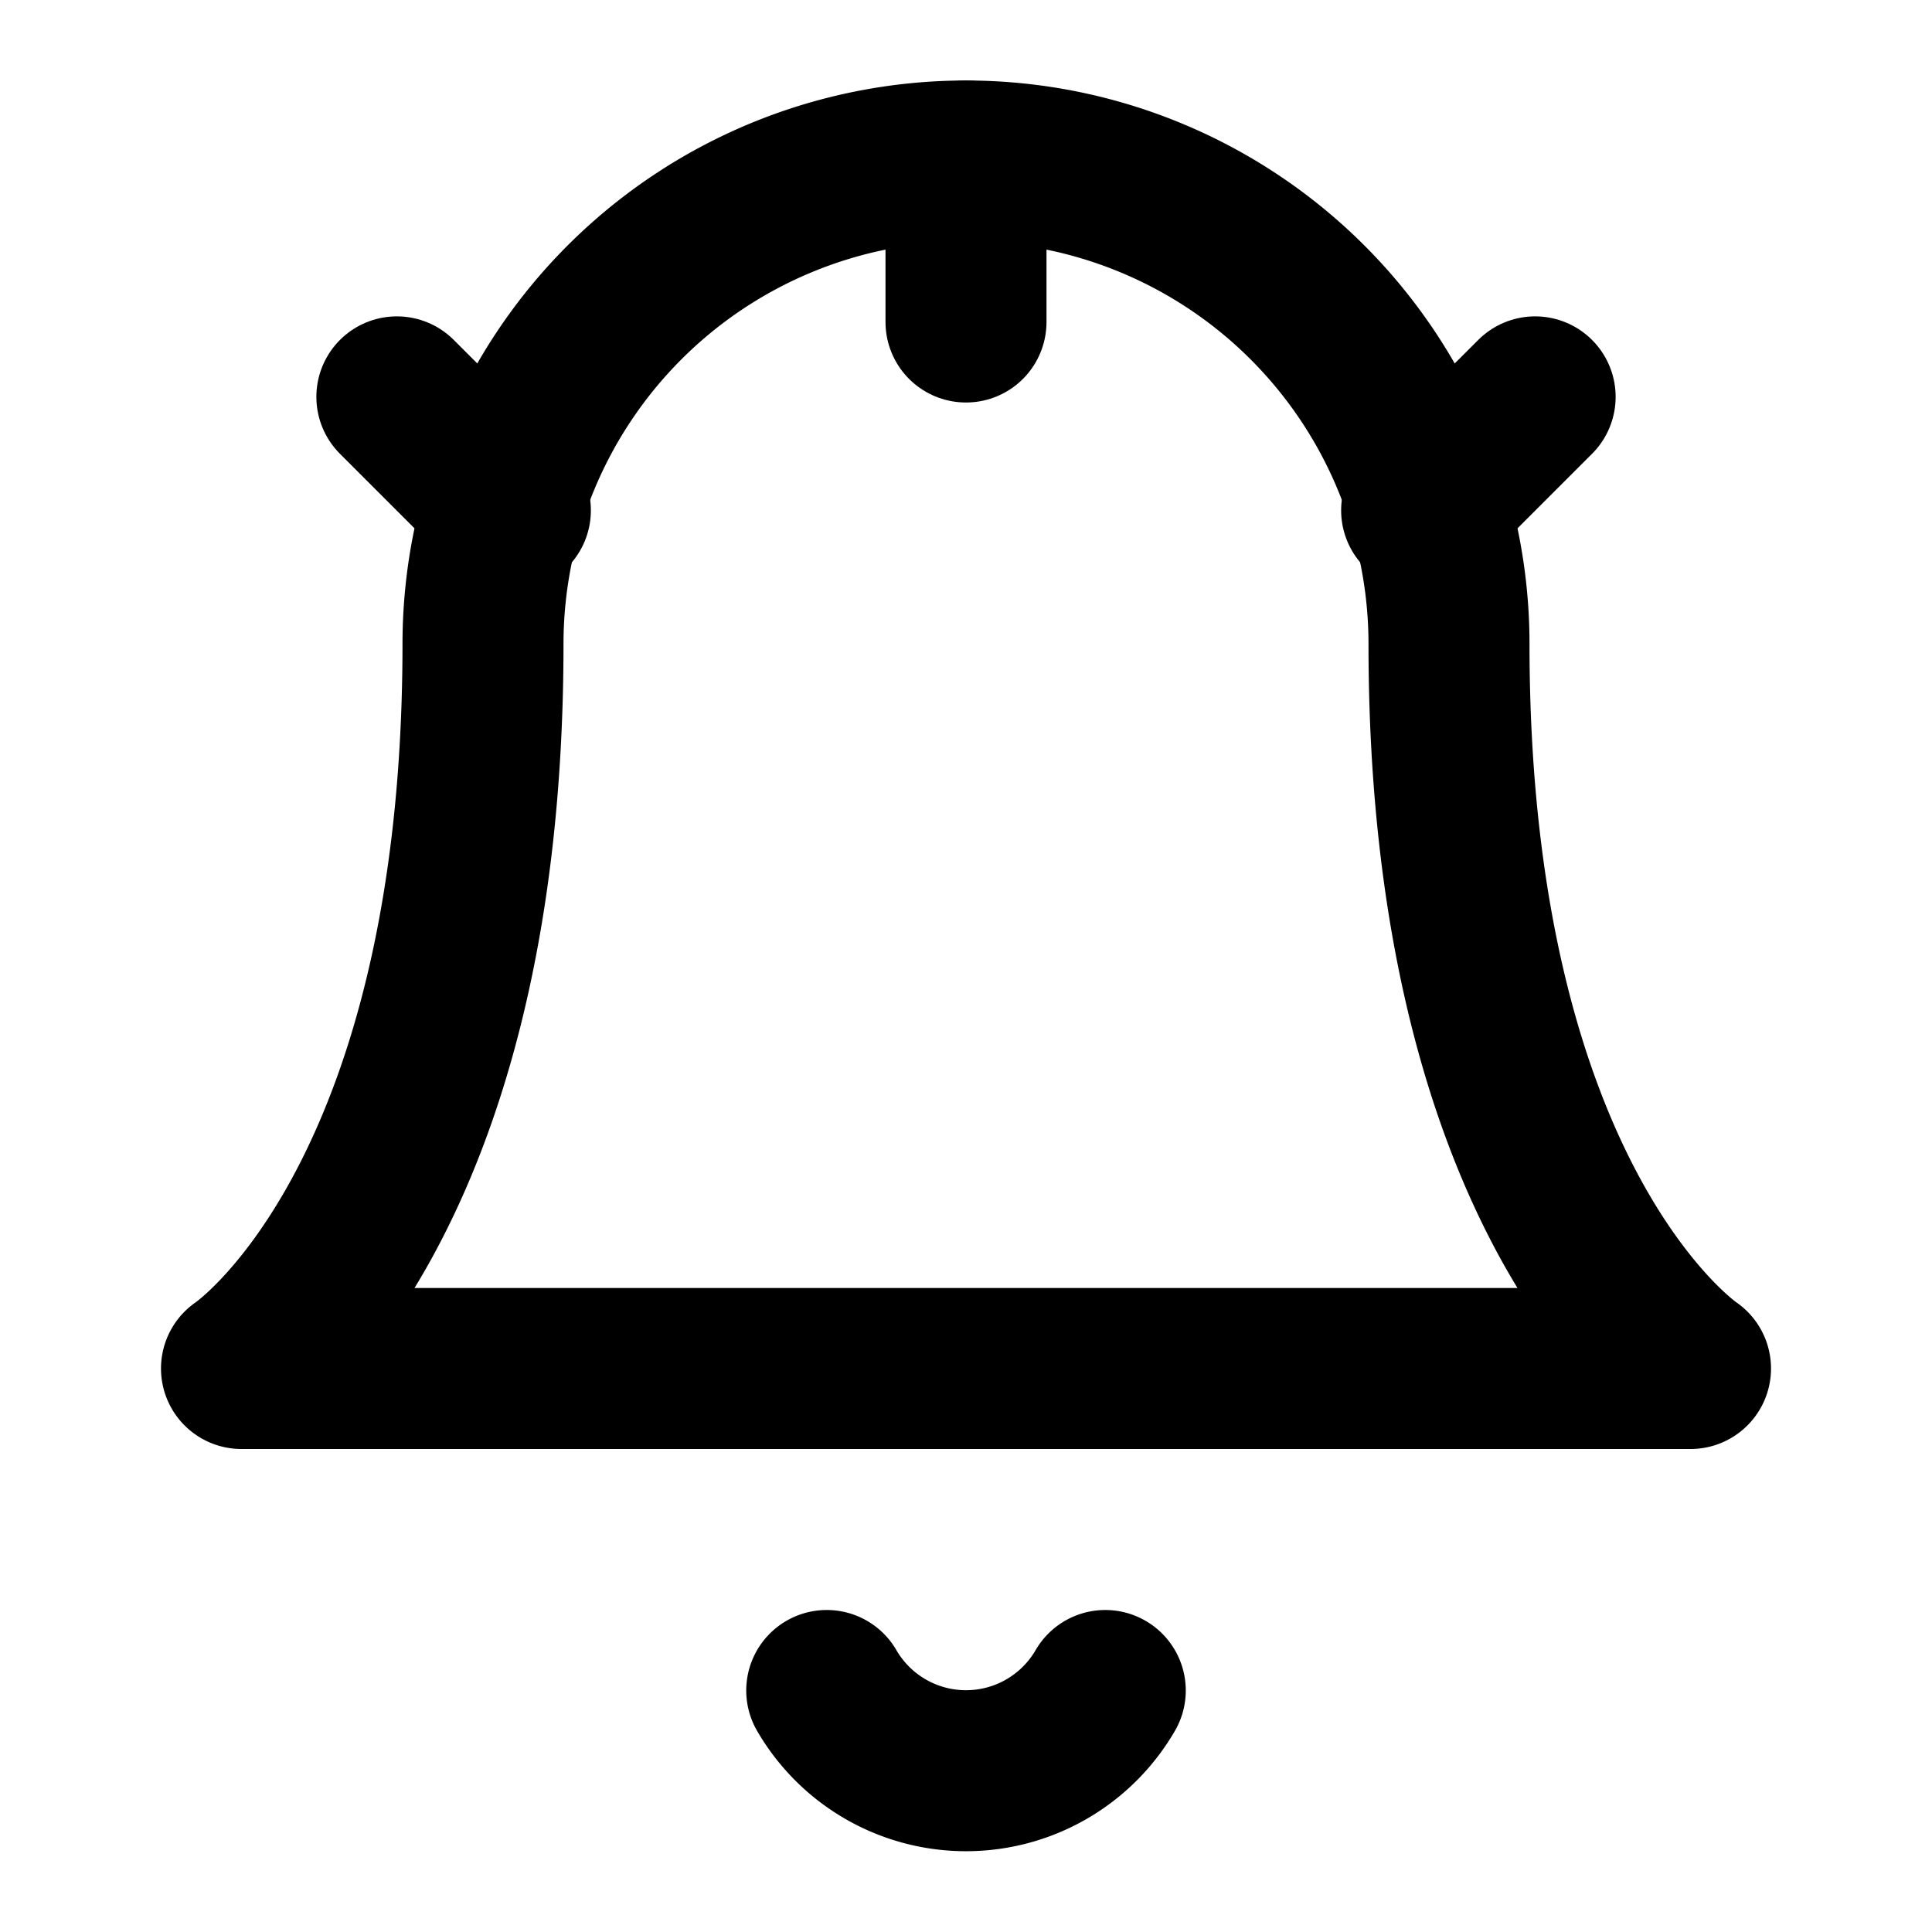 <svg xmlns="http://www.w3.org/2000/svg" viewBox="0 0 24 24" fill="none" stroke="currentColor" stroke-width="2" stroke-linecap="round" stroke-linejoin="round">
  <path d="M18 8A6 6 0 0 0 6 8c0 7-3 9-3 9h18s-3-2-3-9"/>
  <path d="M13.73 21a2 2 0 0 1-3.46 0"/>
  <line x1="12" y1="2" x2="12" y2="4"/>
  <line x1="4.93" y1="4.93" x2="6.34" y2="6.34"/>
  <line x1="19.07" y1="4.93" x2="17.66" y2="6.34"/>
</svg> 